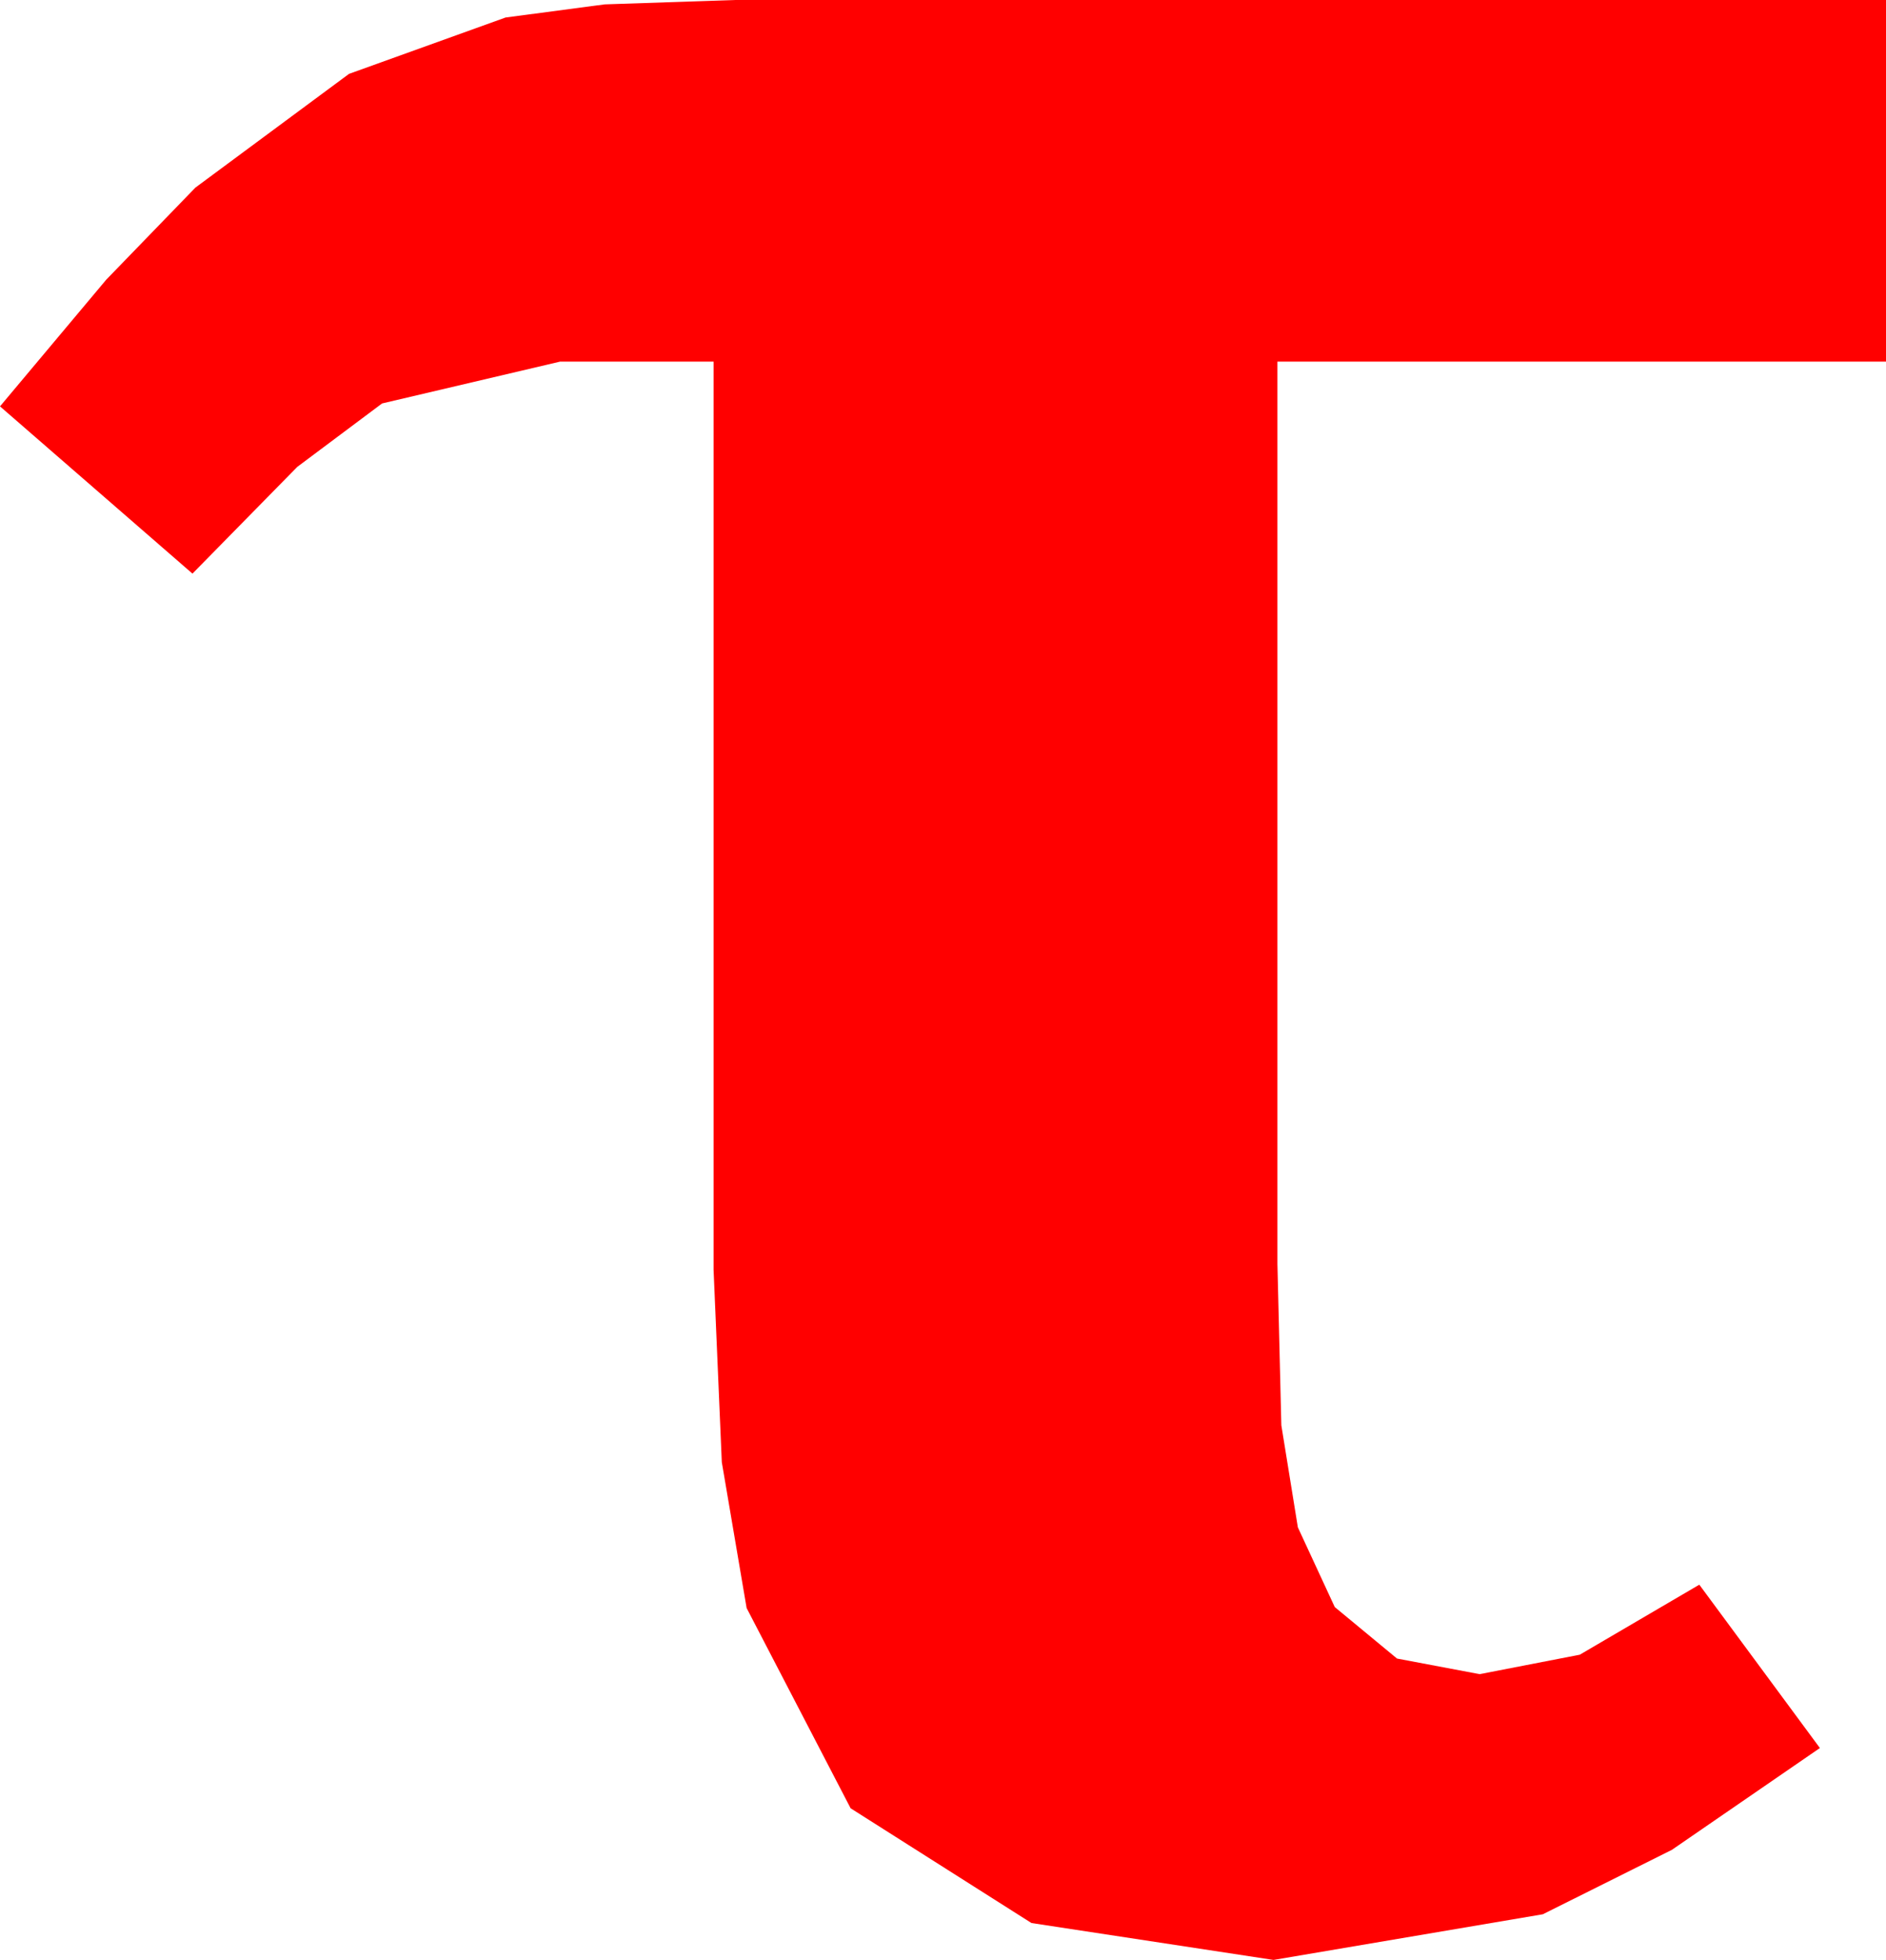 <?xml version="1.0" encoding="utf-8"?>
<!DOCTYPE svg PUBLIC "-//W3C//DTD SVG 1.1//EN" "http://www.w3.org/Graphics/SVG/1.1/DTD/svg11.dtd">
<svg width="28.418" height="29.531" xmlns="http://www.w3.org/2000/svg" xmlns:xlink="http://www.w3.org/1999/xlink" xmlns:xml="http://www.w3.org/XML/1998/namespace" version="1.1">
  <g>
    <g>
      <path style="fill:#FF0000;fill-opacity:1" d="M11.074,0L28.418,0 28.418,5.449 19.248,5.449 19.248,19.043 19.307,21.475 19.556,23.013 20.112,24.214 21.05,24.99 22.295,25.225 23.804,24.932 25.605,23.877 27.422,26.338 25.192,27.872 23.247,28.843 19.189,29.531 15.542,28.975 12.817,27.246 11.25,24.229 10.876,22.031 10.752,19.131 10.752,5.449 8.438,5.449 5.757,6.079 4.479,7.035 2.9,8.643 0,6.123 1.6,4.215 2.944,2.827 5.259,1.113 7.617,0.264 9.111,0.066 11.074,0z" />
    </g>
  </g>
</svg>